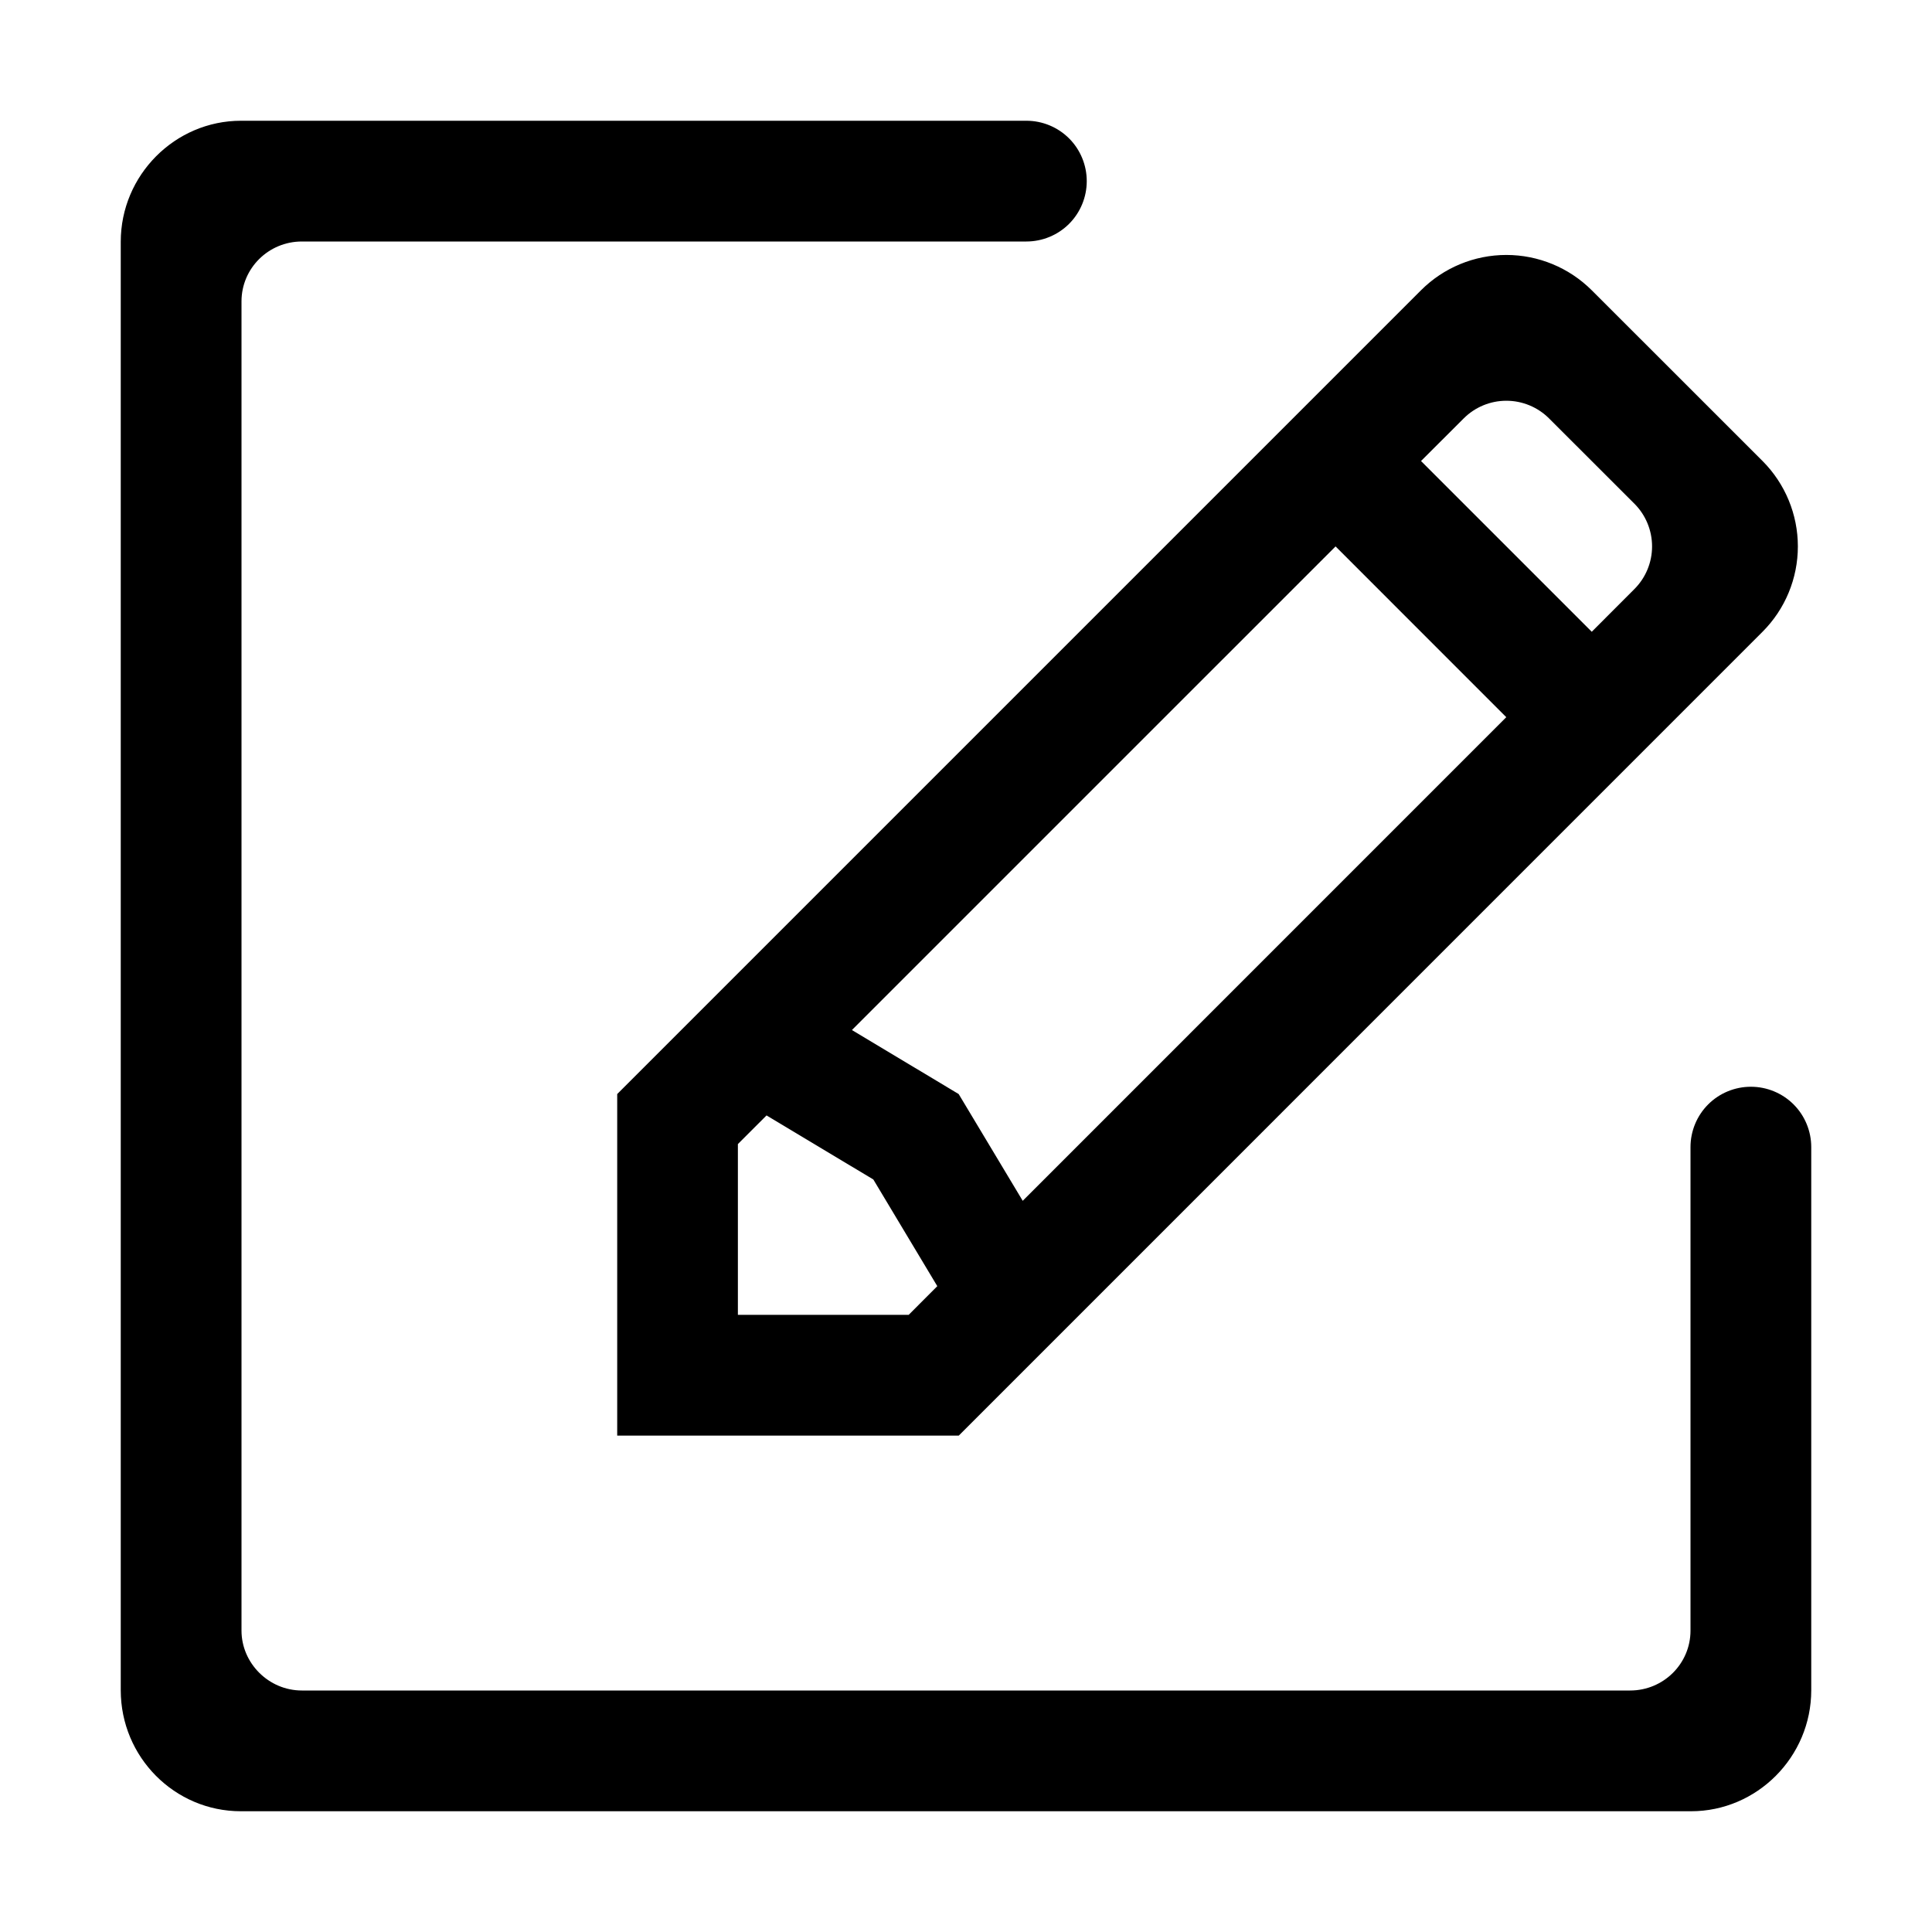 <svg width="28" height="28" viewBox="0 0 28 28" fill="none" xmlns="http://www.w3.org/2000/svg">
<path d="M19.356 7.919L12.347 14.928L13.894 15.856L14.822 17.403L21.83 10.394L19.356 7.919ZM20.594 6.681L23.069 9.156L23.687 8.537C23.851 8.373 23.943 8.151 23.943 7.919C23.943 7.687 23.851 7.464 23.687 7.3L22.45 6.064C22.286 5.9 22.063 5.808 21.831 5.808C21.599 5.808 21.377 5.9 21.213 6.064L20.594 6.682V6.681ZM11.109 16.166L10.694 16.581V19.056H13.169L13.584 18.64L12.657 17.094L11.11 16.166H11.109ZM23.069 4.207L25.544 6.681C25.872 7.01 26.056 7.455 26.056 7.919C26.056 8.383 25.872 8.828 25.544 9.156L13.895 20.806H8.945V15.856L20.594 4.207C20.922 3.879 21.367 3.695 21.831 3.695C22.295 3.695 22.74 3.879 23.069 4.207H23.069ZM15.75 2.625C15.75 2.857 15.658 3.08 15.494 3.244C15.33 3.408 15.107 3.5 14.875 3.5H4.375C3.891 3.5 3.5 3.889 3.5 4.368V23.632C3.5 24.102 3.892 24.5 4.375 24.5H23.625C24.109 24.5 24.5 24.111 24.5 23.632V16.625C24.5 16.393 24.592 16.17 24.756 16.006C24.92 15.842 25.143 15.75 25.375 15.75C25.607 15.75 25.83 15.842 25.994 16.006C26.158 16.17 26.25 16.393 26.25 16.625V24.496C26.25 25.464 25.462 26.25 24.508 26.25H3.491C2.53 26.25 1.75 25.465 1.75 24.496V3.504C1.75 2.536 2.538 1.75 3.492 1.75H14.875C15.107 1.75 15.33 1.842 15.494 2.006C15.658 2.17 15.75 2.393 15.75 2.625Z" fill="black"/>
</svg>
